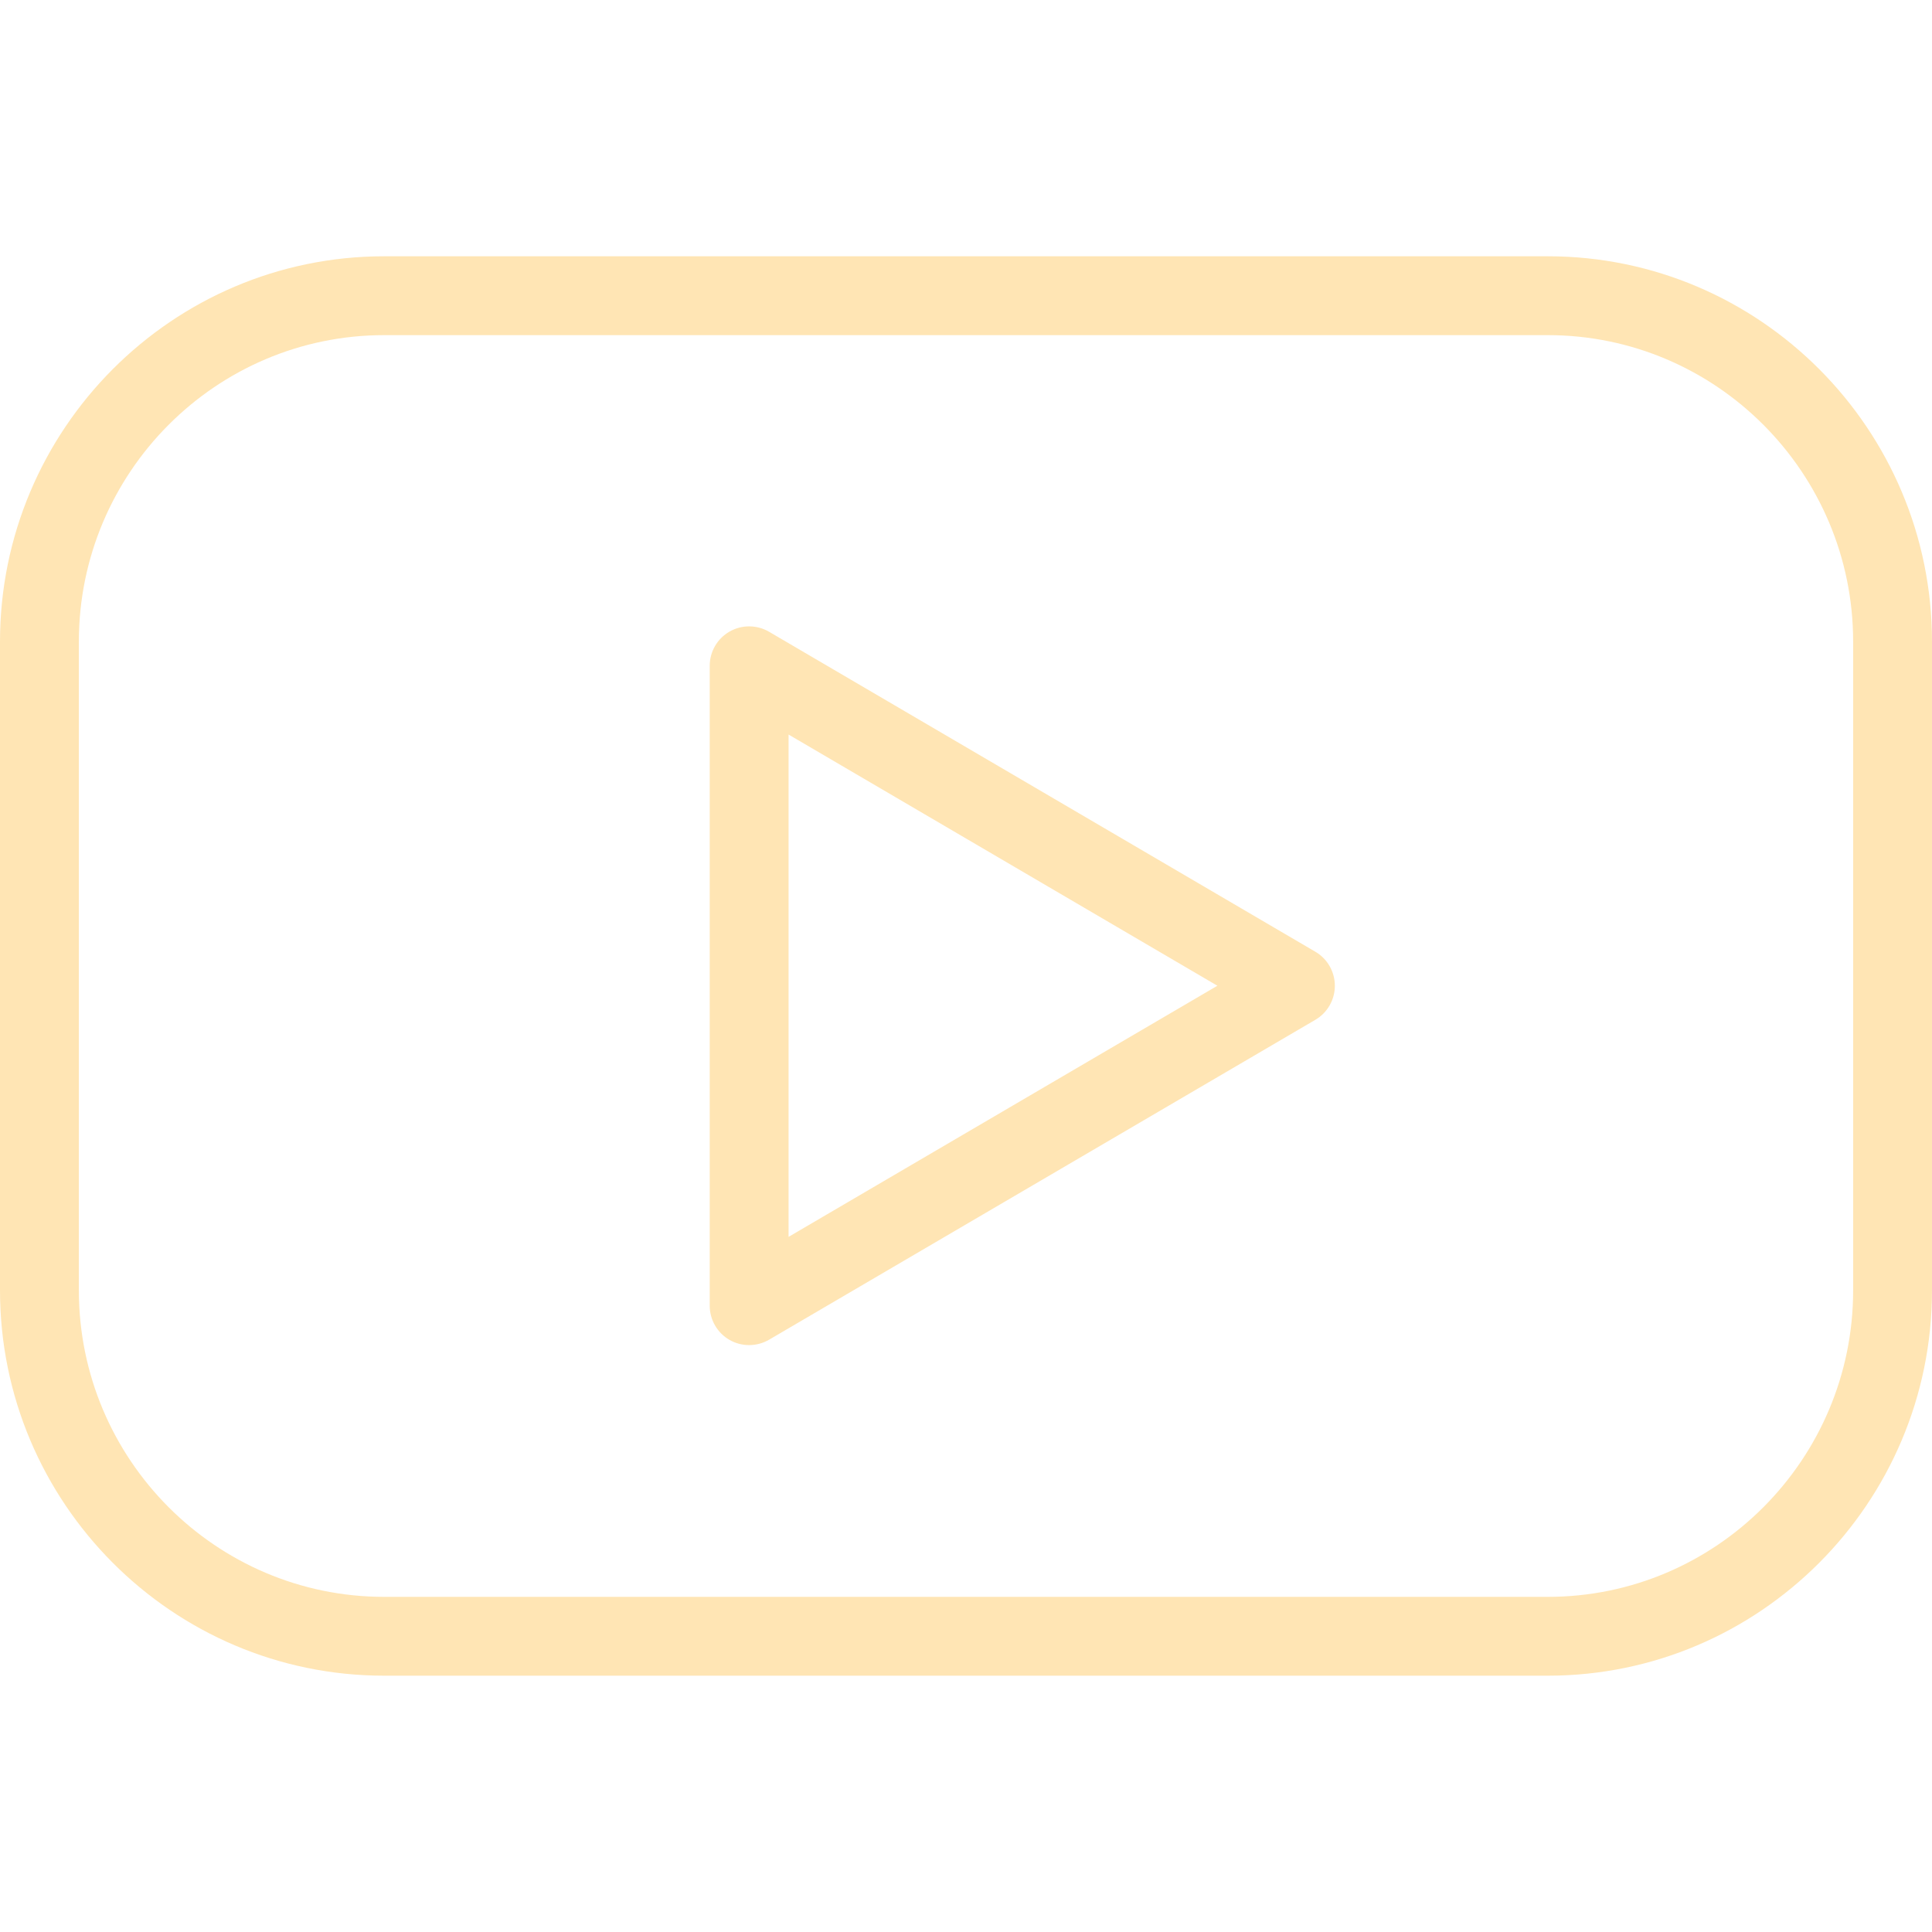 <svg width="60" height="60" viewBox="0 0 60 60" fill="none" xmlns="http://www.w3.org/2000/svg">
<rect width="60" height="60" fill="white"/>
<path d="M48.069 7.959H11.931C5.352 7.959 0 13.329 0 19.927V40.071C0 46.671 5.352 52.04 11.931 52.04H48.069C54.648 52.04 60 46.67 60 40.071V19.927C60 13.329 54.648 7.959 48.069 7.959ZM57.551 40.073C57.551 45.322 53.297 49.592 48.069 49.592H11.931C6.703 49.592 2.449 45.321 2.449 40.073V19.927C2.449 14.679 6.703 10.408 11.931 10.408H48.069C53.297 10.408 57.551 14.679 57.551 19.927V40.073Z" fill="#FFE5B4"/>
<path d="M40.849 29.557L23.884 19.62C23.507 19.4 23.038 19.396 22.657 19.614C22.276 19.832 22.041 20.237 22.041 20.677V40.549C22.041 40.987 22.276 41.394 22.656 41.612C22.844 41.72 23.055 41.773 23.265 41.773C23.48 41.773 23.693 41.717 23.884 41.606L40.849 31.671C41.224 31.452 41.455 31.049 41.455 30.615C41.455 30.18 41.225 29.776 40.849 29.557ZM24.49 38.412V22.812L37.807 30.613L24.49 38.412Z" fill="#FFE5B4"/>
</svg>
